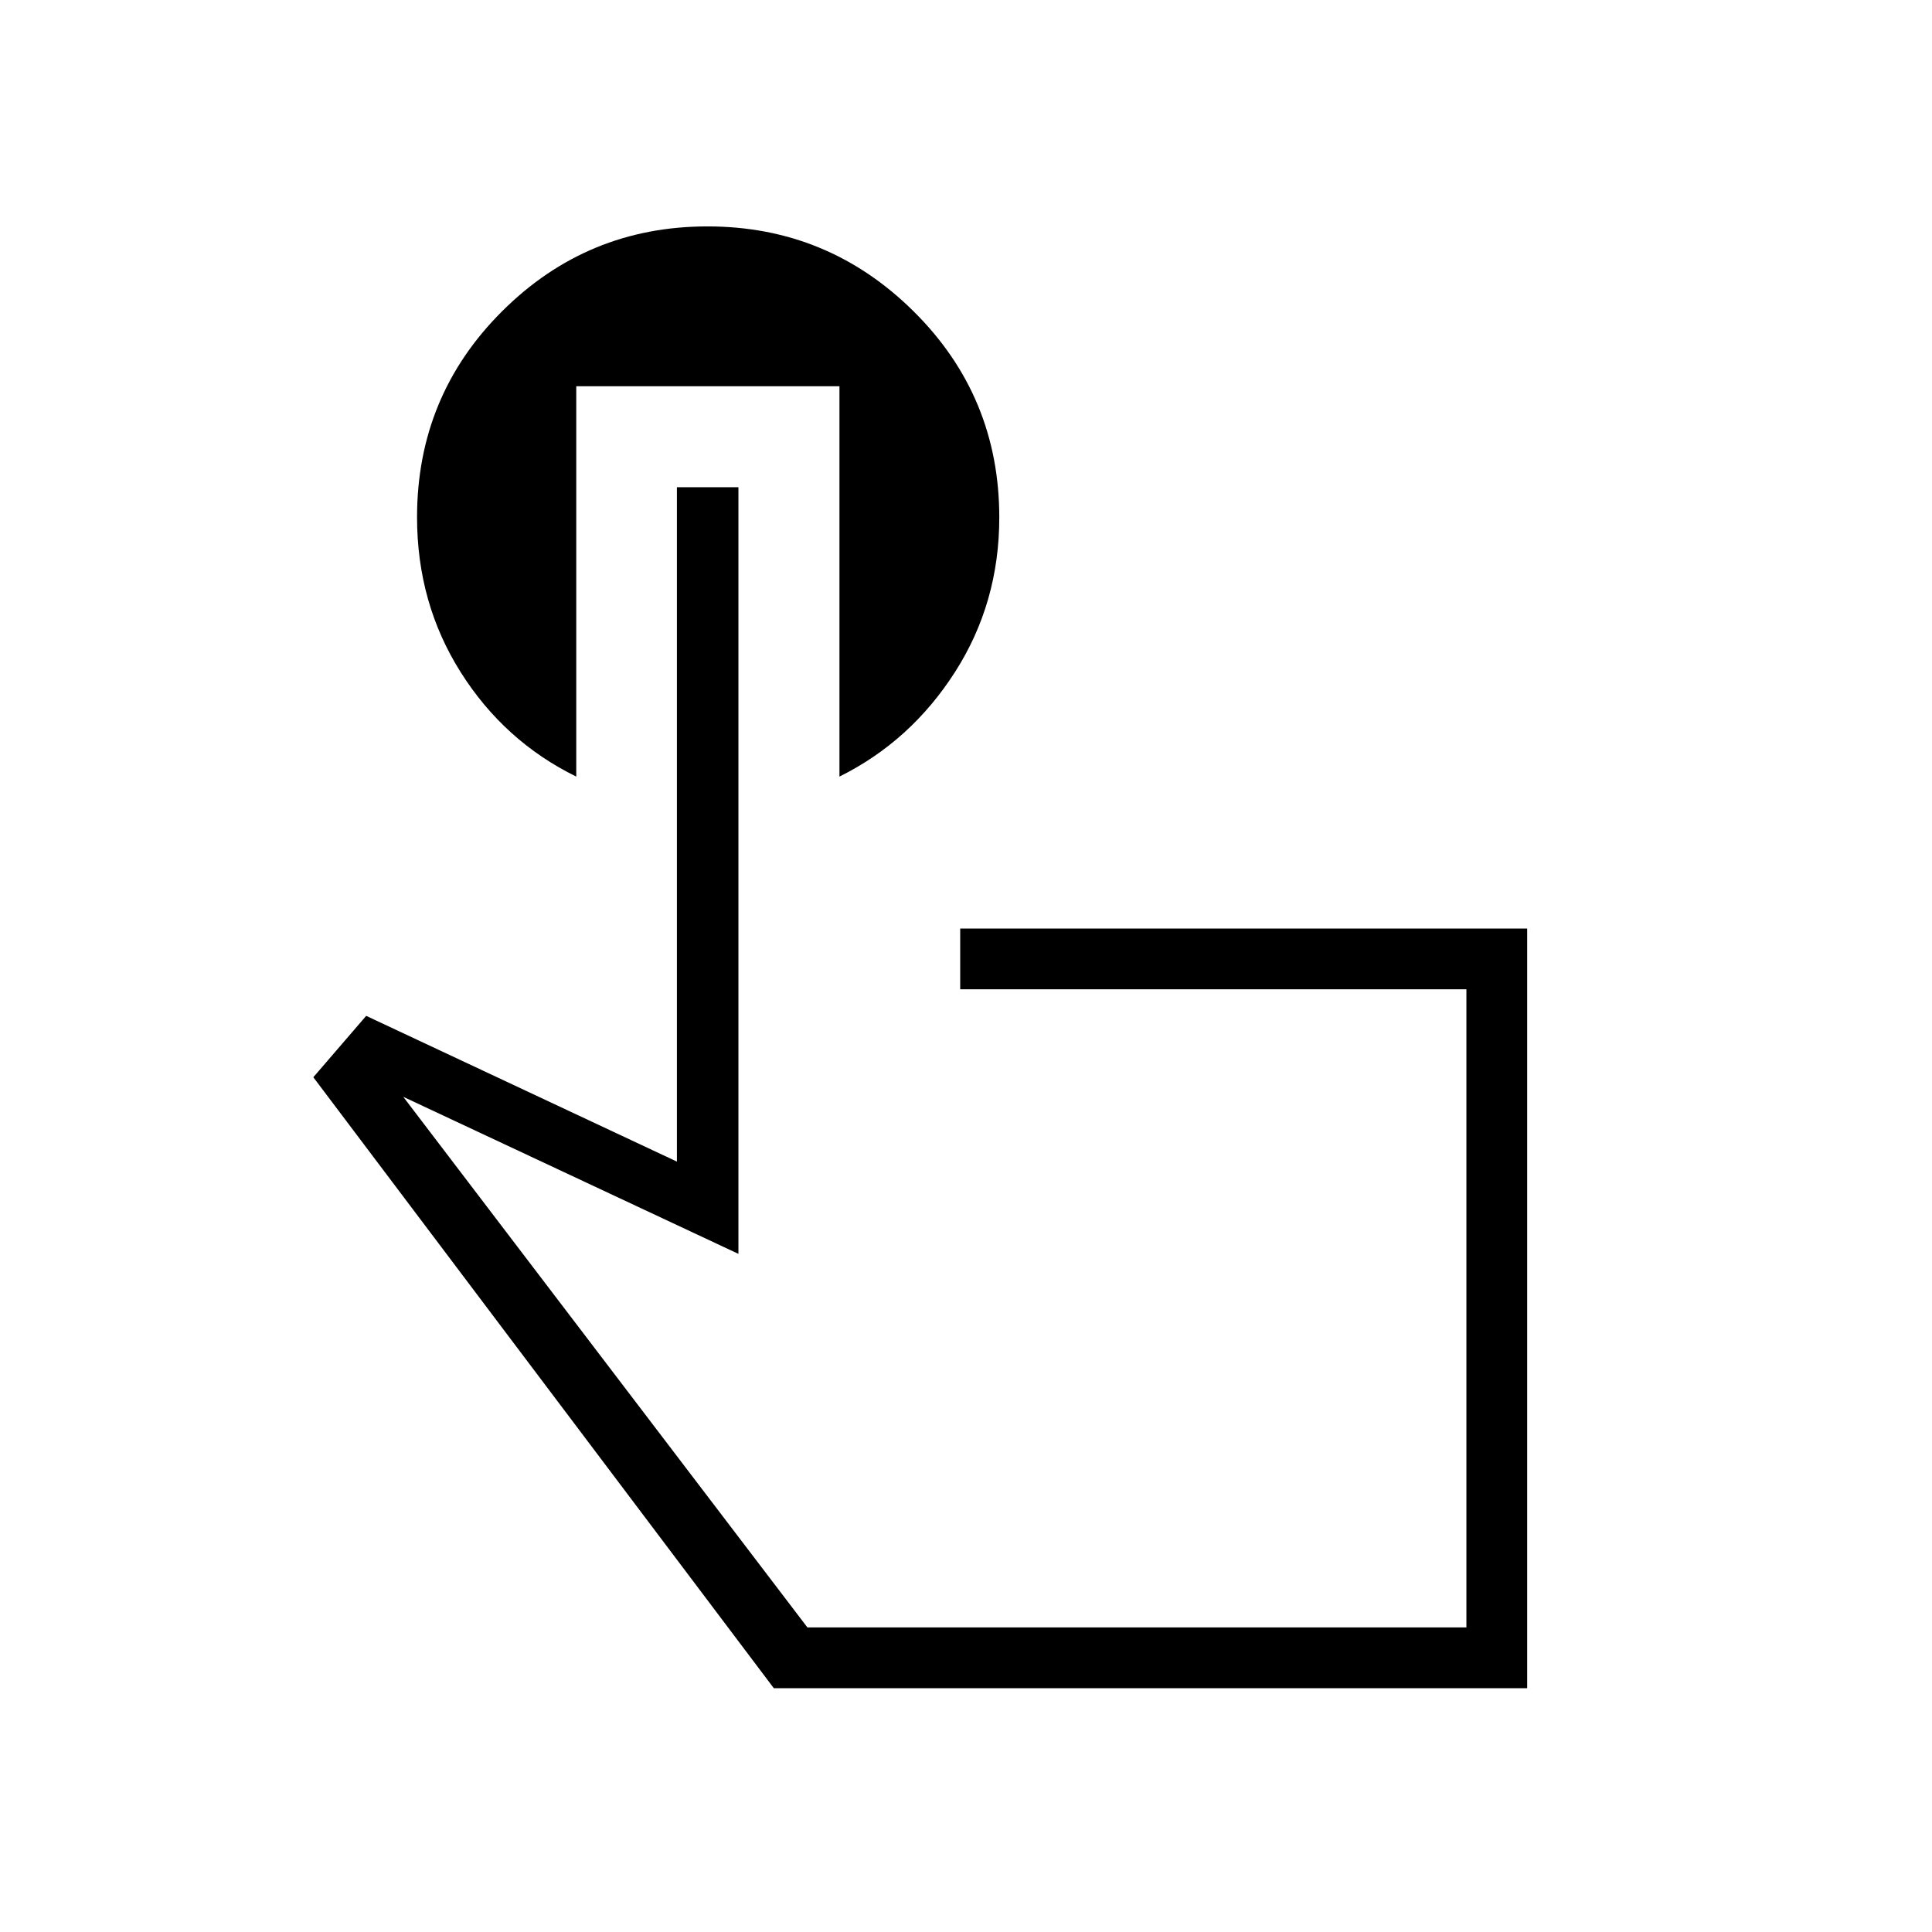 <svg xmlns="http://www.w3.org/2000/svg" height="48" viewBox="0 -960 960 960" width="48"><path d="M758.85-121.15H384.5L155.69-424.73l26.27-30.5 154.39 72.42v-335.08h30.57v380.93L200.38-415l200.81 263.65h327.46v-317.07H477.12v-30.2h281.73v377.47ZM565.19-309.69ZM286.34-768.08v193.96q-35.76-17.55-57.43-51.87-21.68-34.33-21.68-76.99 0-60.21 42.27-102.36 42.27-42.16 102.06-42.16 59.8 0 102.39 42.19t42.59 102.44q0 42.45-22.01 76.81-22.01 34.37-57.41 51.94v-193.96H286.34Z"/></svg>